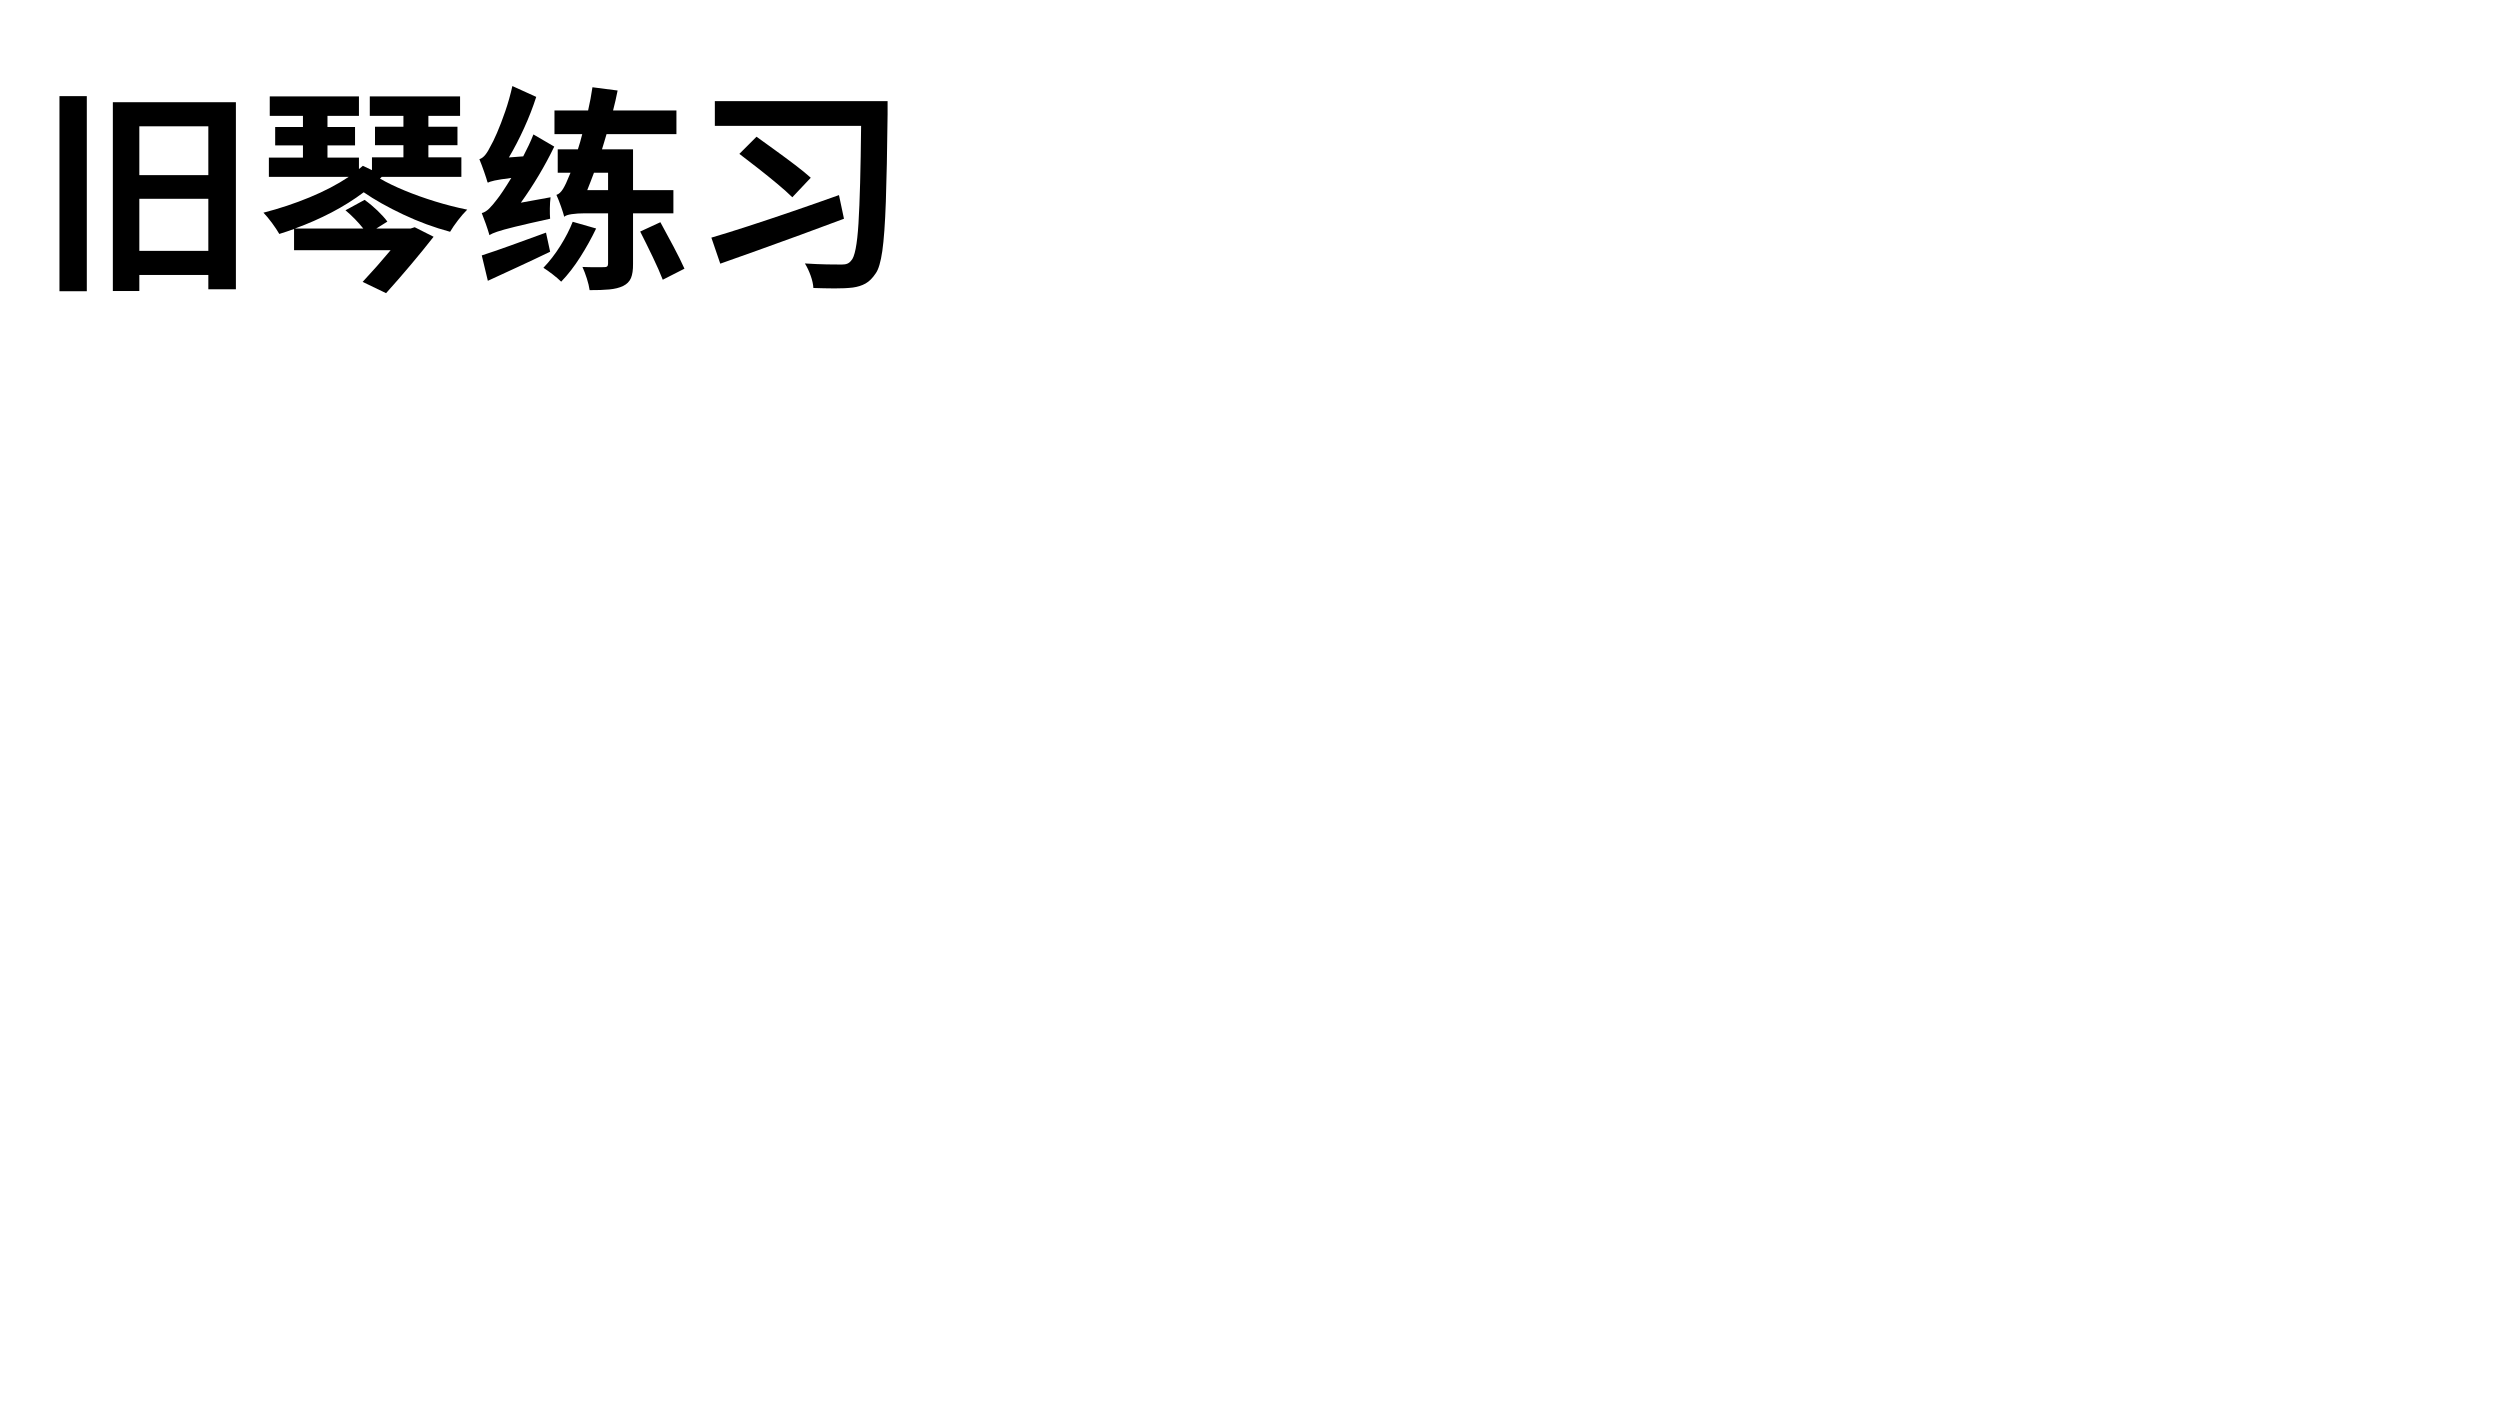 <?xml version="1.0" encoding="UTF-8"?>
<svg xmlns="http://www.w3.org/2000/svg" xmlns:xlink="http://www.w3.org/1999/xlink" width="1920pt" height="1080pt" viewBox="0 0 1920 1080" version="1.1">
<defs>
<g>
<symbol overflow="visible" id="glyph0-0">
<path style="stroke:none;" d="M 16.668 20 L 150 20 L 150 -146.668 L 16.668 -146.668 Z M 83.332 -70.168 L 30.332 -138.332 L 136.332 -138.332 Z M 88.668 -63.332 L 141.668 -131.5 L 141.668 4.832 Z M 30.332 11.668 L 83.332 -56.5 L 136.332 11.668 Z M 25 -131.5 L 78 -63.332 L 25 4.832 Z "/>
</symbol>
<symbol overflow="visible" id="glyph0-1">
<path style="stroke:none;" d="M 15.668 14.668 L 36.668 14.668 L 36.668 -135.168 L 15.668 -135.168 Z M 77 -16.332 L 77 -56.332 L 130 -56.332 L 130 -16.332 Z M 130 -112 L 130 -74.5 L 77 -74.5 L 77 -112 Z M 56.668 -130.5 L 56.668 14.5 L 77 14.5 L 77 2.168 L 130 2.168 L 130 13.168 L 151.168 13.168 L 151.168 -130.5 Z "/>
</symbol>
<symbol overflow="visible" id="glyph0-2">
<path style="stroke:none;" d="M 96.168 -73.176 L 157.332 -73.176 L 157.332 -88.156 L 132 -88.156 L 132 -97.512 L 154.332 -97.512 L 154.332 -111.656 L 132 -111.656 L 132 -120.012 L 156.332 -120.012 L 156.332 -134.988 L 87 -134.988 L 87 -120.012 L 112.832 -120.012 L 112.832 -111.656 L 91 -111.656 L 91 -97.512 L 112.832 -97.512 L 112.832 -88.156 L 88.668 -88.156 L 88.668 -78.336 L 81.668 -81.664 C 80.668 -80.828 79.668 -79.996 78.668 -79.168 L 78.668 -87.988 L 54.5 -87.988 L 54.5 -97.344 L 75.668 -97.344 L 75.668 -111.488 L 54.5 -111.488 L 54.5 -120.012 L 78.668 -120.012 L 78.668 -134.988 L 10.168 -134.988 L 10.168 -120.012 L 35.668 -120.012 L 35.668 -111.488 L 14.332 -111.488 L 14.332 -97.344 L 35.668 -97.344 L 35.668 -87.988 L 9.5 -87.988 L 9.5 -73.176 L 70.832 -73.176 C 62.164 -67.379 52.121 -62.125 40.707 -57.418 C 29.285 -52.703 17.496 -48.785 5.332 -45.664 C 7.359 -43.582 9.551 -40.941 11.914 -37.742 C 14.273 -34.535 16.137 -31.73 17.5 -29.328 C 21.359 -30.516 25.137 -31.793 28.832 -33.156 L 28.832 -16.844 L 103 -16.844 C 99.633 -12.809 96.113 -8.711 92.438 -4.551 C 88.758 -0.391 85.109 3.621 81.5 7.488 L 99.5 16.156 C 105.672 9.297 111.945 2.102 118.312 -5.445 C 124.676 -12.984 130.57 -20.227 136 -27.164 L 121.5 -34.488 L 118.332 -33.488 L 92 -33.488 L 100.5 -38.824 C 98.594 -41.406 96.07 -44.207 92.938 -47.227 C 89.797 -50.242 86.484 -53 83 -55.5 L 68.332 -47.496 C 70.785 -45.453 73.207 -43.199 75.602 -40.742 C 77.992 -38.281 80.125 -35.863 82 -33.488 L 29.5 -33.488 C 39.363 -37.074 48.75 -41.195 57.664 -45.848 C 66.57 -50.5 74.793 -55.664 82.332 -61.336 C 90.676 -55.57 100.773 -49.887 112.625 -44.285 C 124.469 -38.684 136.484 -34.25 148.668 -30.992 C 150.254 -33.695 152.281 -36.656 154.75 -39.867 C 157.215 -43.078 159.574 -45.785 161.832 -47.996 C 153.684 -49.641 145.477 -51.738 137.203 -54.289 C 128.93 -56.836 121.125 -59.625 113.797 -62.656 C 106.461 -65.684 100.141 -68.746 94.832 -71.844 Z "/>
</symbol>
<symbol overflow="visible" id="glyph0-3">
<path style="stroke:none;" d="M 10.668 -68.664 C 11.602 -69.23 13.352 -69.801 15.918 -70.371 C 18.477 -70.941 22.727 -71.594 28.668 -72.332 C 26.301 -68.453 24.156 -65.078 22.23 -62.203 C 20.301 -59.328 18.777 -57.203 17.668 -55.832 C 15.457 -52.906 13.449 -50.555 11.645 -48.777 C 9.832 -46.996 7.953 -45.852 6 -45.344 C 6.965 -42.957 7.992 -40.219 9.082 -37.133 C 10.172 -34.039 11.031 -31.387 11.668 -29.176 L 11.832 -28.344 L 12 -28.512 L 12 -28.344 L 12 -28.512 C 13.117 -29.254 15.047 -30.098 17.797 -31.047 C 20.539 -31.992 25.066 -33.246 31.371 -34.805 C 37.672 -36.363 46.715 -38.43 58.5 -41.012 C 58.324 -43.133 58.254 -45.758 58.289 -48.879 C 58.324 -52 58.504 -54.871 58.832 -57.496 L 36 -53.336 C 40.777 -59.957 45.344 -66.922 49.707 -74.234 C 54.066 -81.539 58.055 -88.934 61.668 -96.418 L 45.668 -105.75 C 44.566 -102.914 43.344 -100.086 42 -97.27 C 40.652 -94.453 39.262 -91.668 37.832 -88.918 L 26.832 -88.082 C 30.965 -95.09 34.863 -102.609 38.52 -110.645 C 42.176 -118.672 45.277 -126.652 47.832 -134.582 L 29.5 -142.918 C 28.039 -136.301 26.215 -129.82 24.031 -123.473 C 21.84 -117.117 19.711 -111.562 17.637 -106.805 C 15.559 -102.047 13.957 -98.75 12.832 -96.918 C 11.512 -94.148 10.148 -91.891 8.75 -90.141 C 7.344 -88.391 5.816 -87.258 4.168 -86.742 C 5.312 -83.953 6.516 -80.77 7.77 -77.191 C 9.023 -73.613 9.934 -70.77 10.5 -68.664 C 10.496 -68.75 10.5 -68.859 10.52 -68.996 C 10.535 -69.125 10.586 -69.238 10.668 -69.328 Z M 55.332 -30.344 C 45.855 -26.863 36.801 -23.57 28.164 -20.469 C 19.523 -17.359 12.137 -14.82 6 -12.844 L 10.668 6.656 C 17.75 3.383 25.41 -0.148 33.645 -3.945 C 41.879 -7.738 50.164 -11.648 58.5 -15.676 Z M 75.832 -38.676 C 73.57 -32.828 70.422 -26.688 66.395 -20.258 C 62.359 -13.824 58.008 -8.188 53.332 -3.344 C 55.441 -2.012 57.801 -0.34 60.414 1.676 C 63.023 3.691 65.219 5.574 67 7.324 C 72.207 1.914 77.117 -4.434 81.727 -11.719 C 86.336 -19 90.371 -26.262 93.832 -33.512 Z M 87 -62.988 C 87.84 -65.152 88.699 -67.336 89.582 -69.539 C 90.461 -71.742 91.324 -74.008 92.168 -76.344 L 103 -76.344 L 103 -62.988 Z M 153.168 -45.176 L 153.168 -62.988 L 122.168 -62.988 L 122.168 -94.324 L 98.332 -94.324 C 98.914 -96.238 99.496 -98.164 100.082 -100.105 C 100.664 -102.039 101.246 -104.008 101.832 -106.012 L 155.5 -106.012 L 155.5 -124.156 L 106.832 -124.156 C 107.496 -126.727 108.121 -129.281 108.707 -131.82 C 109.289 -134.352 109.832 -136.91 110.332 -139.488 L 91 -141.988 C 90.578 -138.992 90.086 -136.02 89.52 -133.07 C 88.953 -130.117 88.336 -127.145 87.668 -124.156 L 61.832 -124.156 L 61.832 -106.012 L 83.168 -106.012 C 82.66 -103.926 82.125 -101.914 81.562 -99.98 C 80.996 -98.039 80.418 -96.156 79.832 -94.324 L 64.332 -94.324 L 64.332 -76.344 L 74.168 -76.344 L 73.168 -74.008 C 71.535 -69.816 69.961 -66.473 68.438 -63.973 C 66.914 -61.473 65.211 -59.922 63.332 -59.328 C 64.477 -56.805 65.645 -53.859 66.832 -50.484 C 68.02 -47.109 68.852 -44.449 69.332 -42.508 C 70.203 -43.418 72.125 -44.094 75.102 -44.531 C 78.074 -44.965 81.375 -45.18 85 -45.176 L 103 -45.176 L 103 -6.656 C 103.008 -5.59 102.777 -4.844 102.312 -4.426 C 101.84 -4.004 101.07 -3.805 100 -3.824 C 98.707 -3.805 96.492 -3.789 93.352 -3.781 C 90.211 -3.766 86.871 -3.836 83.332 -3.988 C 84.539 -1.312 85.664 1.652 86.707 4.918 C 87.746 8.176 88.453 11.145 88.832 13.824 C 94.578 13.863 99.586 13.691 103.852 13.301 C 108.117 12.91 111.664 12.027 114.5 10.66 C 117.441 9.223 119.469 7.184 120.582 4.543 C 121.691 1.895 122.223 -1.723 122.168 -6.324 L 122.168 -45.176 Z M 127.668 -31.172 C 130.793 -25.031 133.992 -18.547 137.27 -11.723 C 140.543 -4.898 143.121 0.949 145 5.832 L 161.668 -2.656 C 159.527 -7.445 156.715 -13.121 153.23 -19.684 C 149.738 -26.242 146.387 -32.461 143.168 -38.34 Z "/>
</symbol>
<symbol overflow="visible" id="glyph0-4">
<path style="stroke:none;" d="M 113.332 -59.168 C 101.547 -54.957 89.668 -50.797 77.703 -46.695 C 65.73 -42.59 54.375 -38.793 43.629 -35.301 C 32.879 -31.805 23.445 -28.871 15.332 -26.5 L 22.168 -6.5 C 30.914 -9.578 40.543 -13.004 51.055 -16.777 C 61.562 -20.543 72.453 -24.488 83.723 -28.609 C 94.988 -32.73 106.137 -36.859 117.168 -41 Z M 36.832 -90.832 C 41.316 -87.434 46.137 -83.711 51.301 -79.672 C 56.457 -75.625 61.367 -71.66 66.031 -67.77 C 70.688 -63.879 74.512 -60.453 77.5 -57.5 L 91.668 -72.5 C 88.449 -75.391 84.414 -78.684 79.566 -82.371 C 74.715 -86.059 69.672 -89.793 64.434 -93.574 C 59.191 -97.355 54.379 -100.828 50 -104 Z M 150.668 -131.332 L 18 -131.332 L 18 -112.332 L 130.332 -112.332 C 130 -78.91 129.328 -53.953 128.312 -37.457 C 127.293 -20.953 125.41 -11.41 122.668 -8.832 C 121.855 -7.754 120.891 -6.984 119.77 -6.52 C 118.648 -6.047 117.227 -5.816 115.5 -5.832 C 112.777 -5.812 108.969 -5.848 104.082 -5.938 C 99.191 -6.02 93.555 -6.266 87.168 -6.668 C 88.883 -3.879 90.363 -0.742 91.605 2.75 C 92.844 6.238 93.531 9.379 93.668 12.168 C 99.055 12.359 104.484 12.469 109.957 12.5 C 115.43 12.523 120.109 12.301 124 11.832 C 127.707 11.324 130.957 10.289 133.75 8.727 C 136.539 7.156 139.121 4.582 141.5 1 C 143.688 -1.988 145.395 -7.727 146.617 -16.227 C 147.832 -24.719 148.734 -37.363 149.328 -54.16 C 149.914 -70.949 150.363 -93.285 150.668 -121.168 Z "/>
</symbol>
</g>
</defs>
<g id="surface1">
<g style="fill:rgb(0%,0%,0%);fill-opacity:1;">
  <use xlink:href="#glyph0-1" x="30" y="209"/>
  <use xlink:href="#glyph0-2" x="197" y="209"/>
  <use xlink:href="#glyph0-3" x="364" y="209"/>
  <use xlink:href="#glyph0-4" x="531" y="209"/>
</g>
</g>
</svg>

